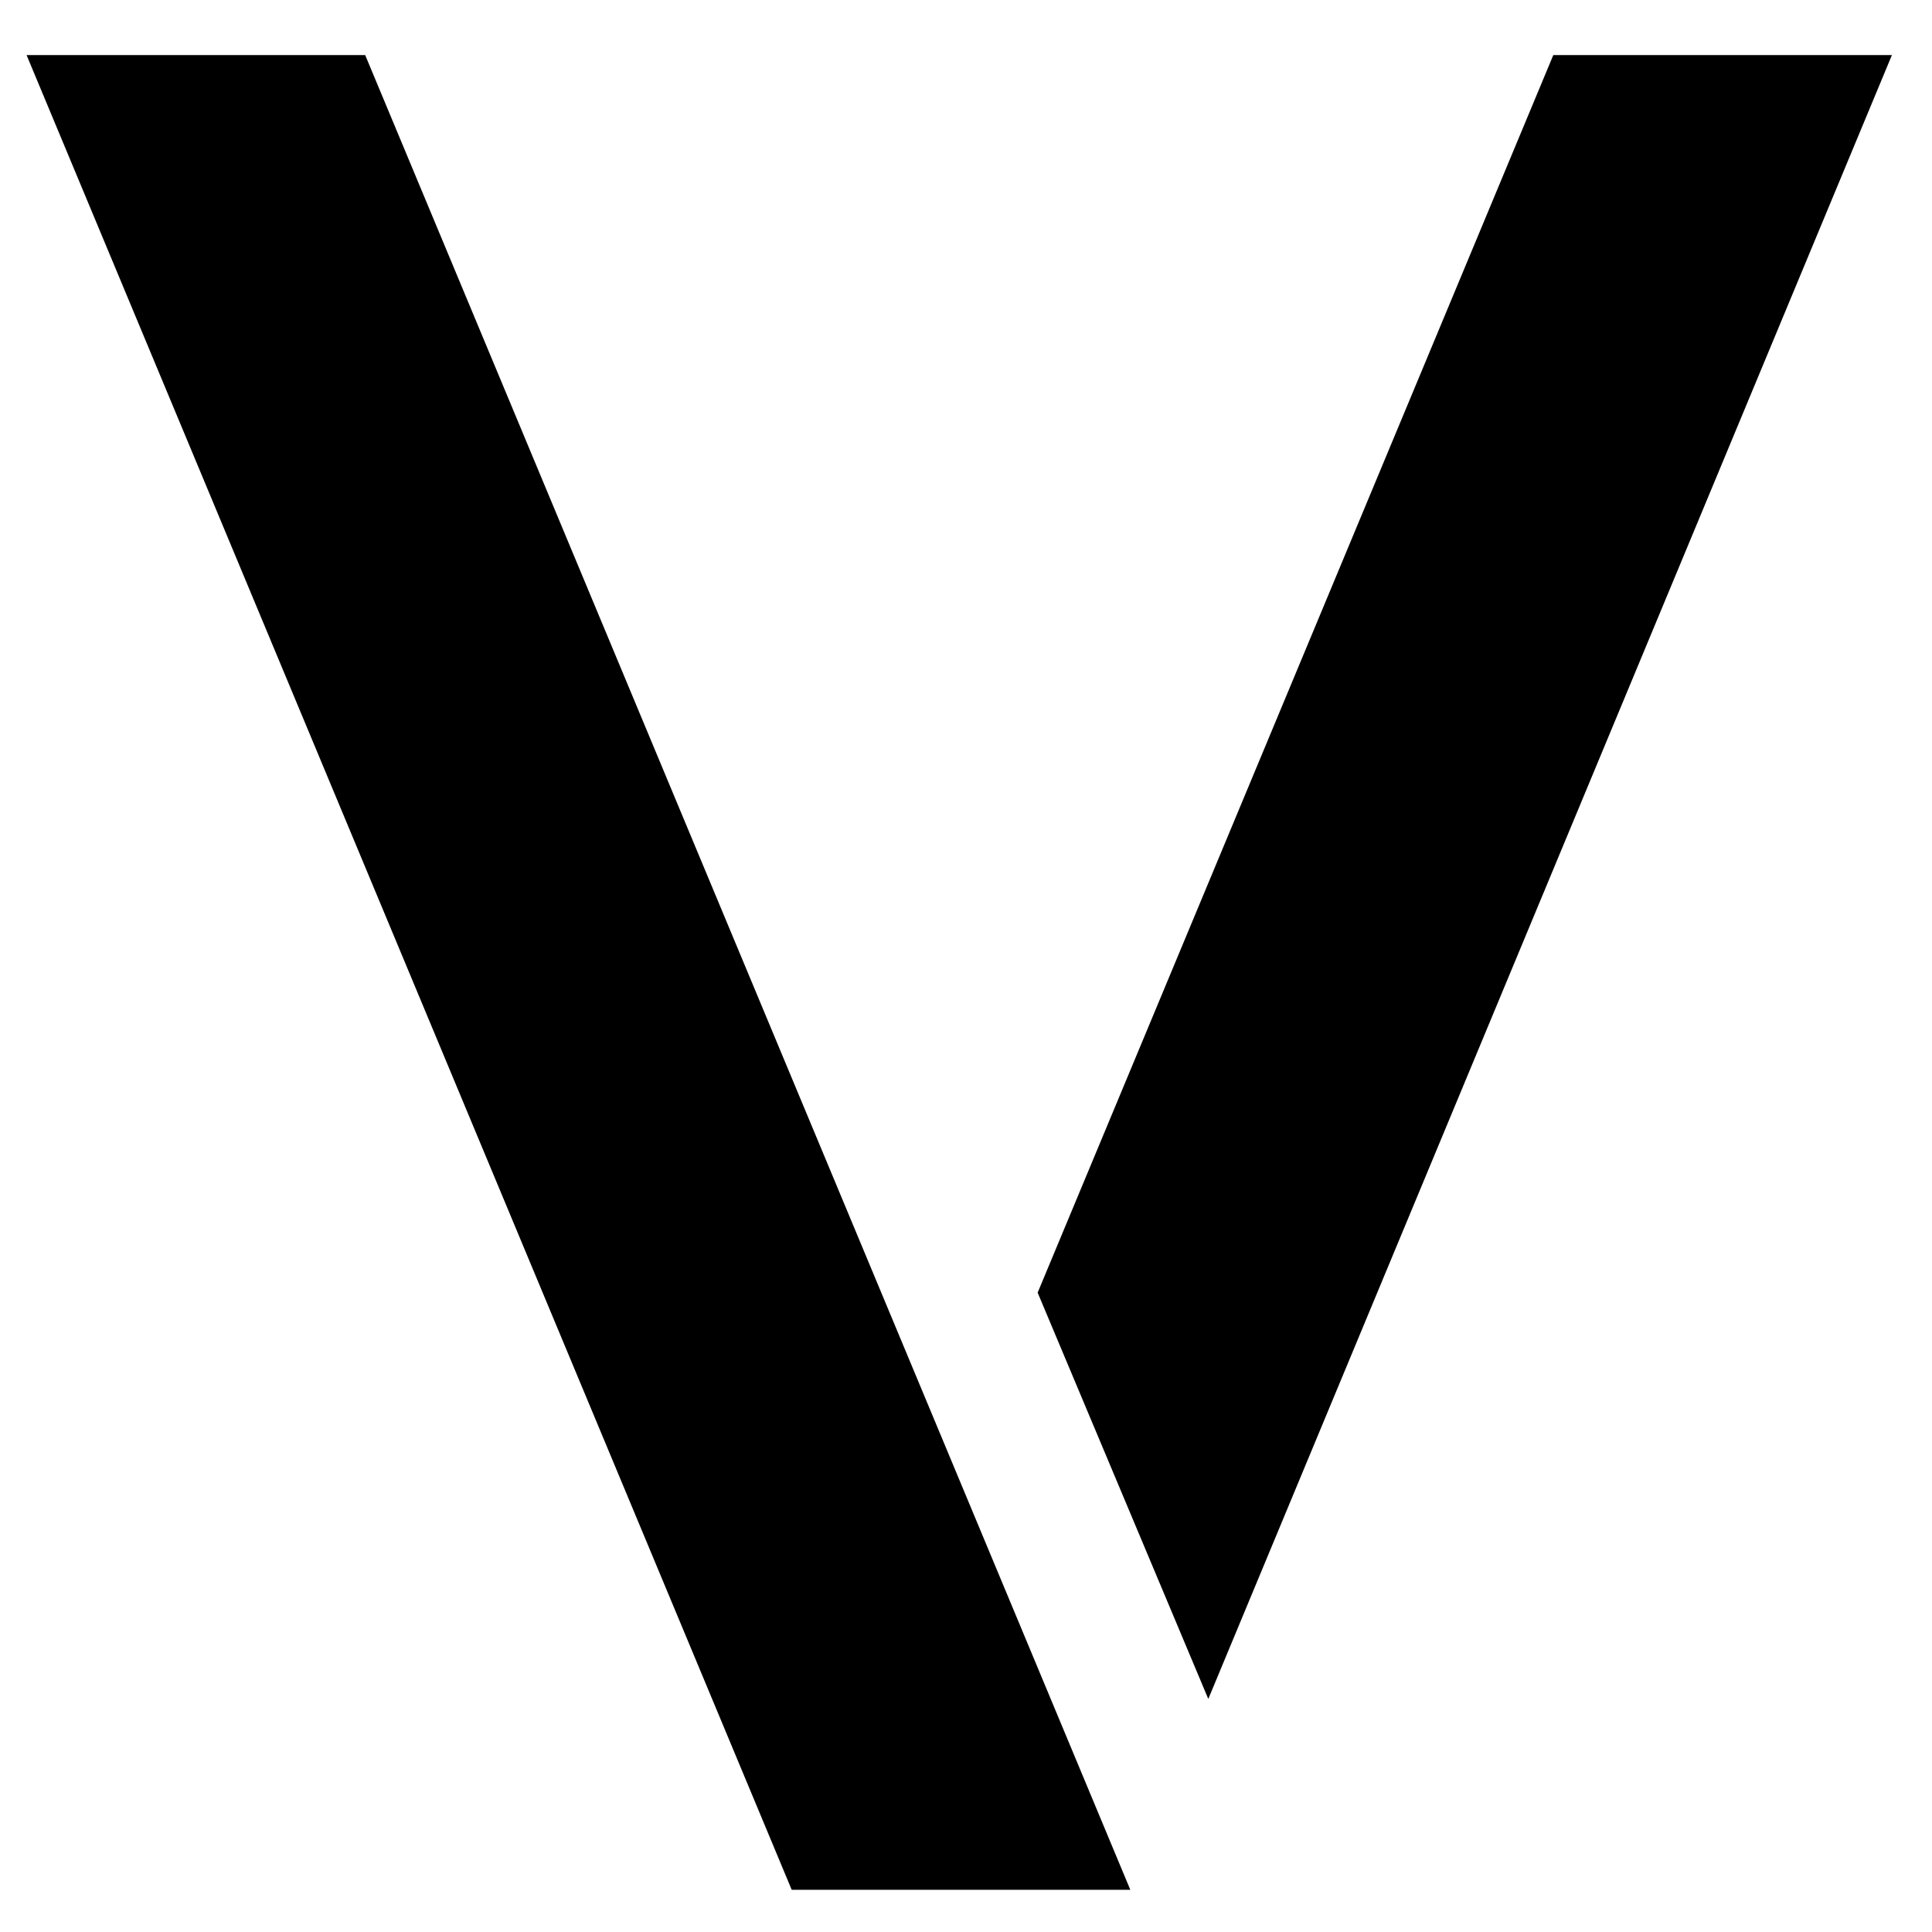 <svg width="50" height="50" xmlns="http://www.w3.org/2000/svg">

 <g>
  <title>background</title>
  <rect fill="none" id="canvas_background" height="402" width="582" y="-1" x="-1"/>
 </g>
 <g>
  <title>Layer 1</title>
  <g stroke="null" id="svg_8">
   <g stroke="null" transform="matrix(0.22,0,0,0.22,-13.776,-13.434) " id="svg_6">
    <path stroke="null" id="svg_7" d="m105.245,68.045l89.59,214.83l-38.75,0l-89.59,-214.83l38.75,0zm179.18,0l-79.67,191.58l-19.53,-46.5l60.45,-145.08l38.75,0z"/>
   </g>
  </g>
 </g>
</svg>